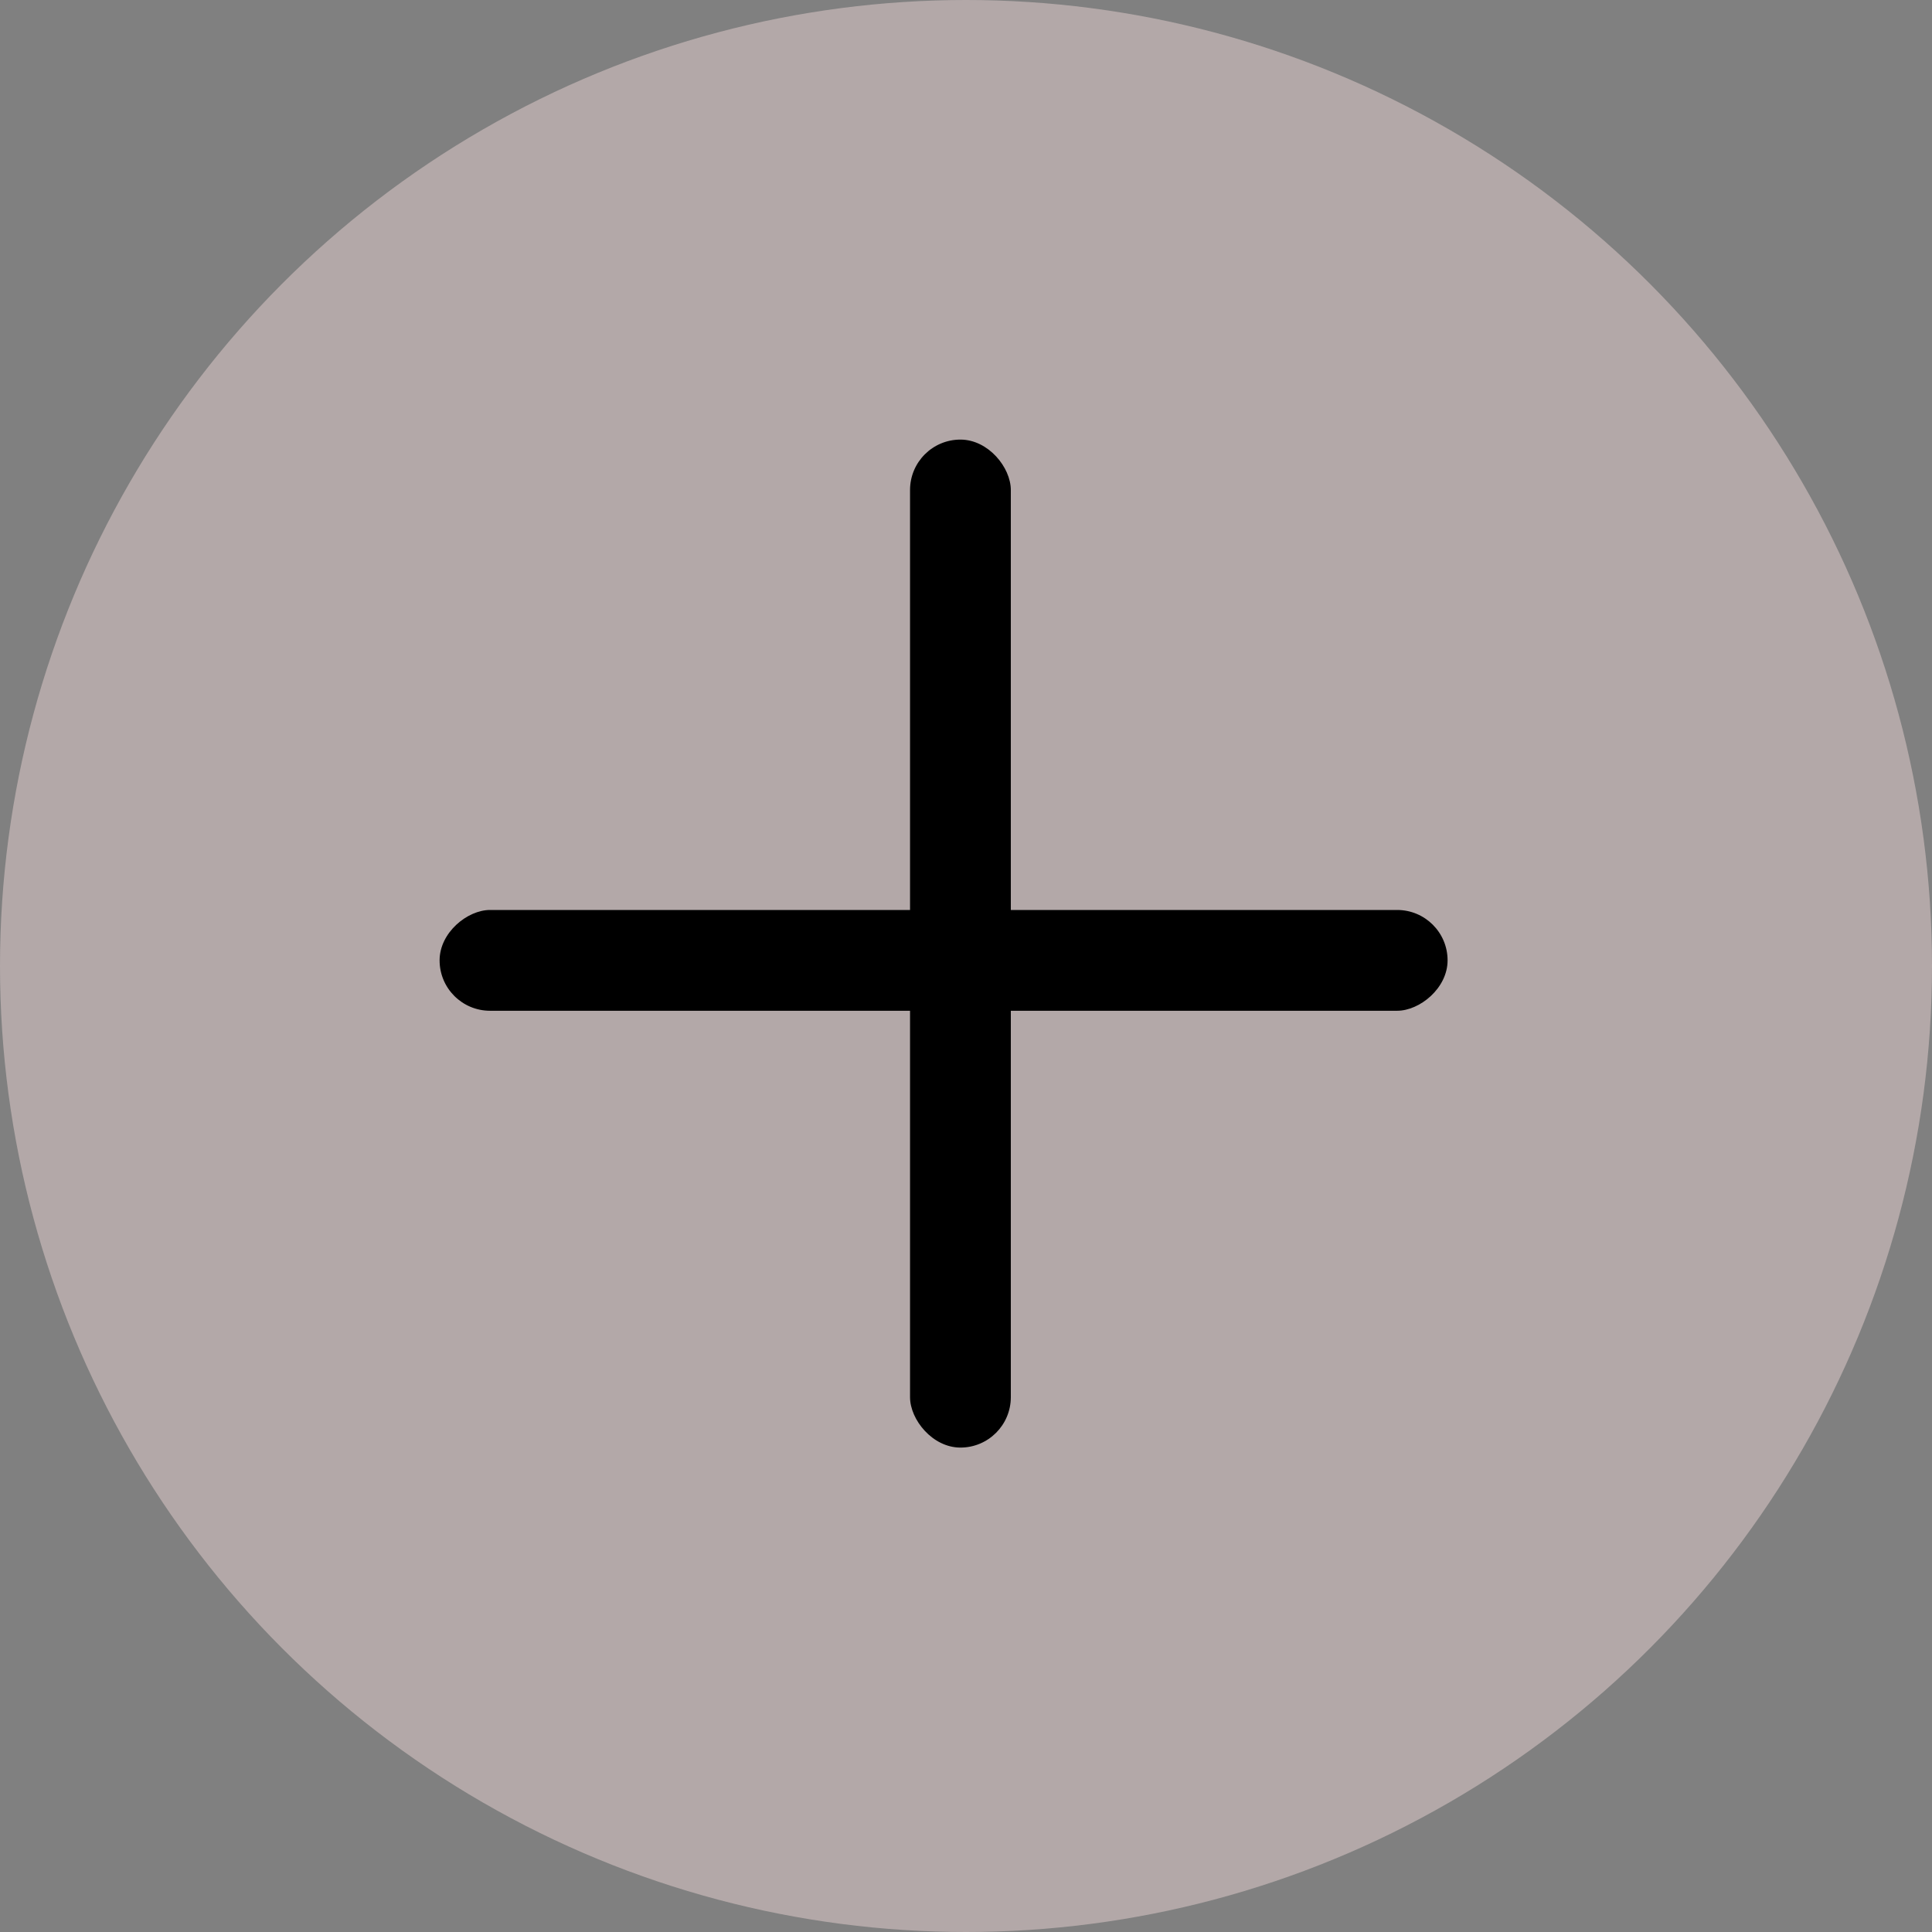 <svg width="30" height="30" viewBox="0 0 30 30" fill="none" xmlns="http://www.w3.org/2000/svg">
<rect x="0" y="0" width="30" height="30" fill="#808080" stroke="none"/>
<circle opacity="0.4" cx="15" cy="15" r="15" fill="#FFE5E5"/>
<rect x="14.131" y="6.826" width="1.565" height="15.652" rx="0.783" fill="black"/>
<rect x="22.478" y="14.13" width="1.565" height="15.652" rx="0.783" transform="rotate(90 22.478 14.13)" fill="black"/>
</svg>
